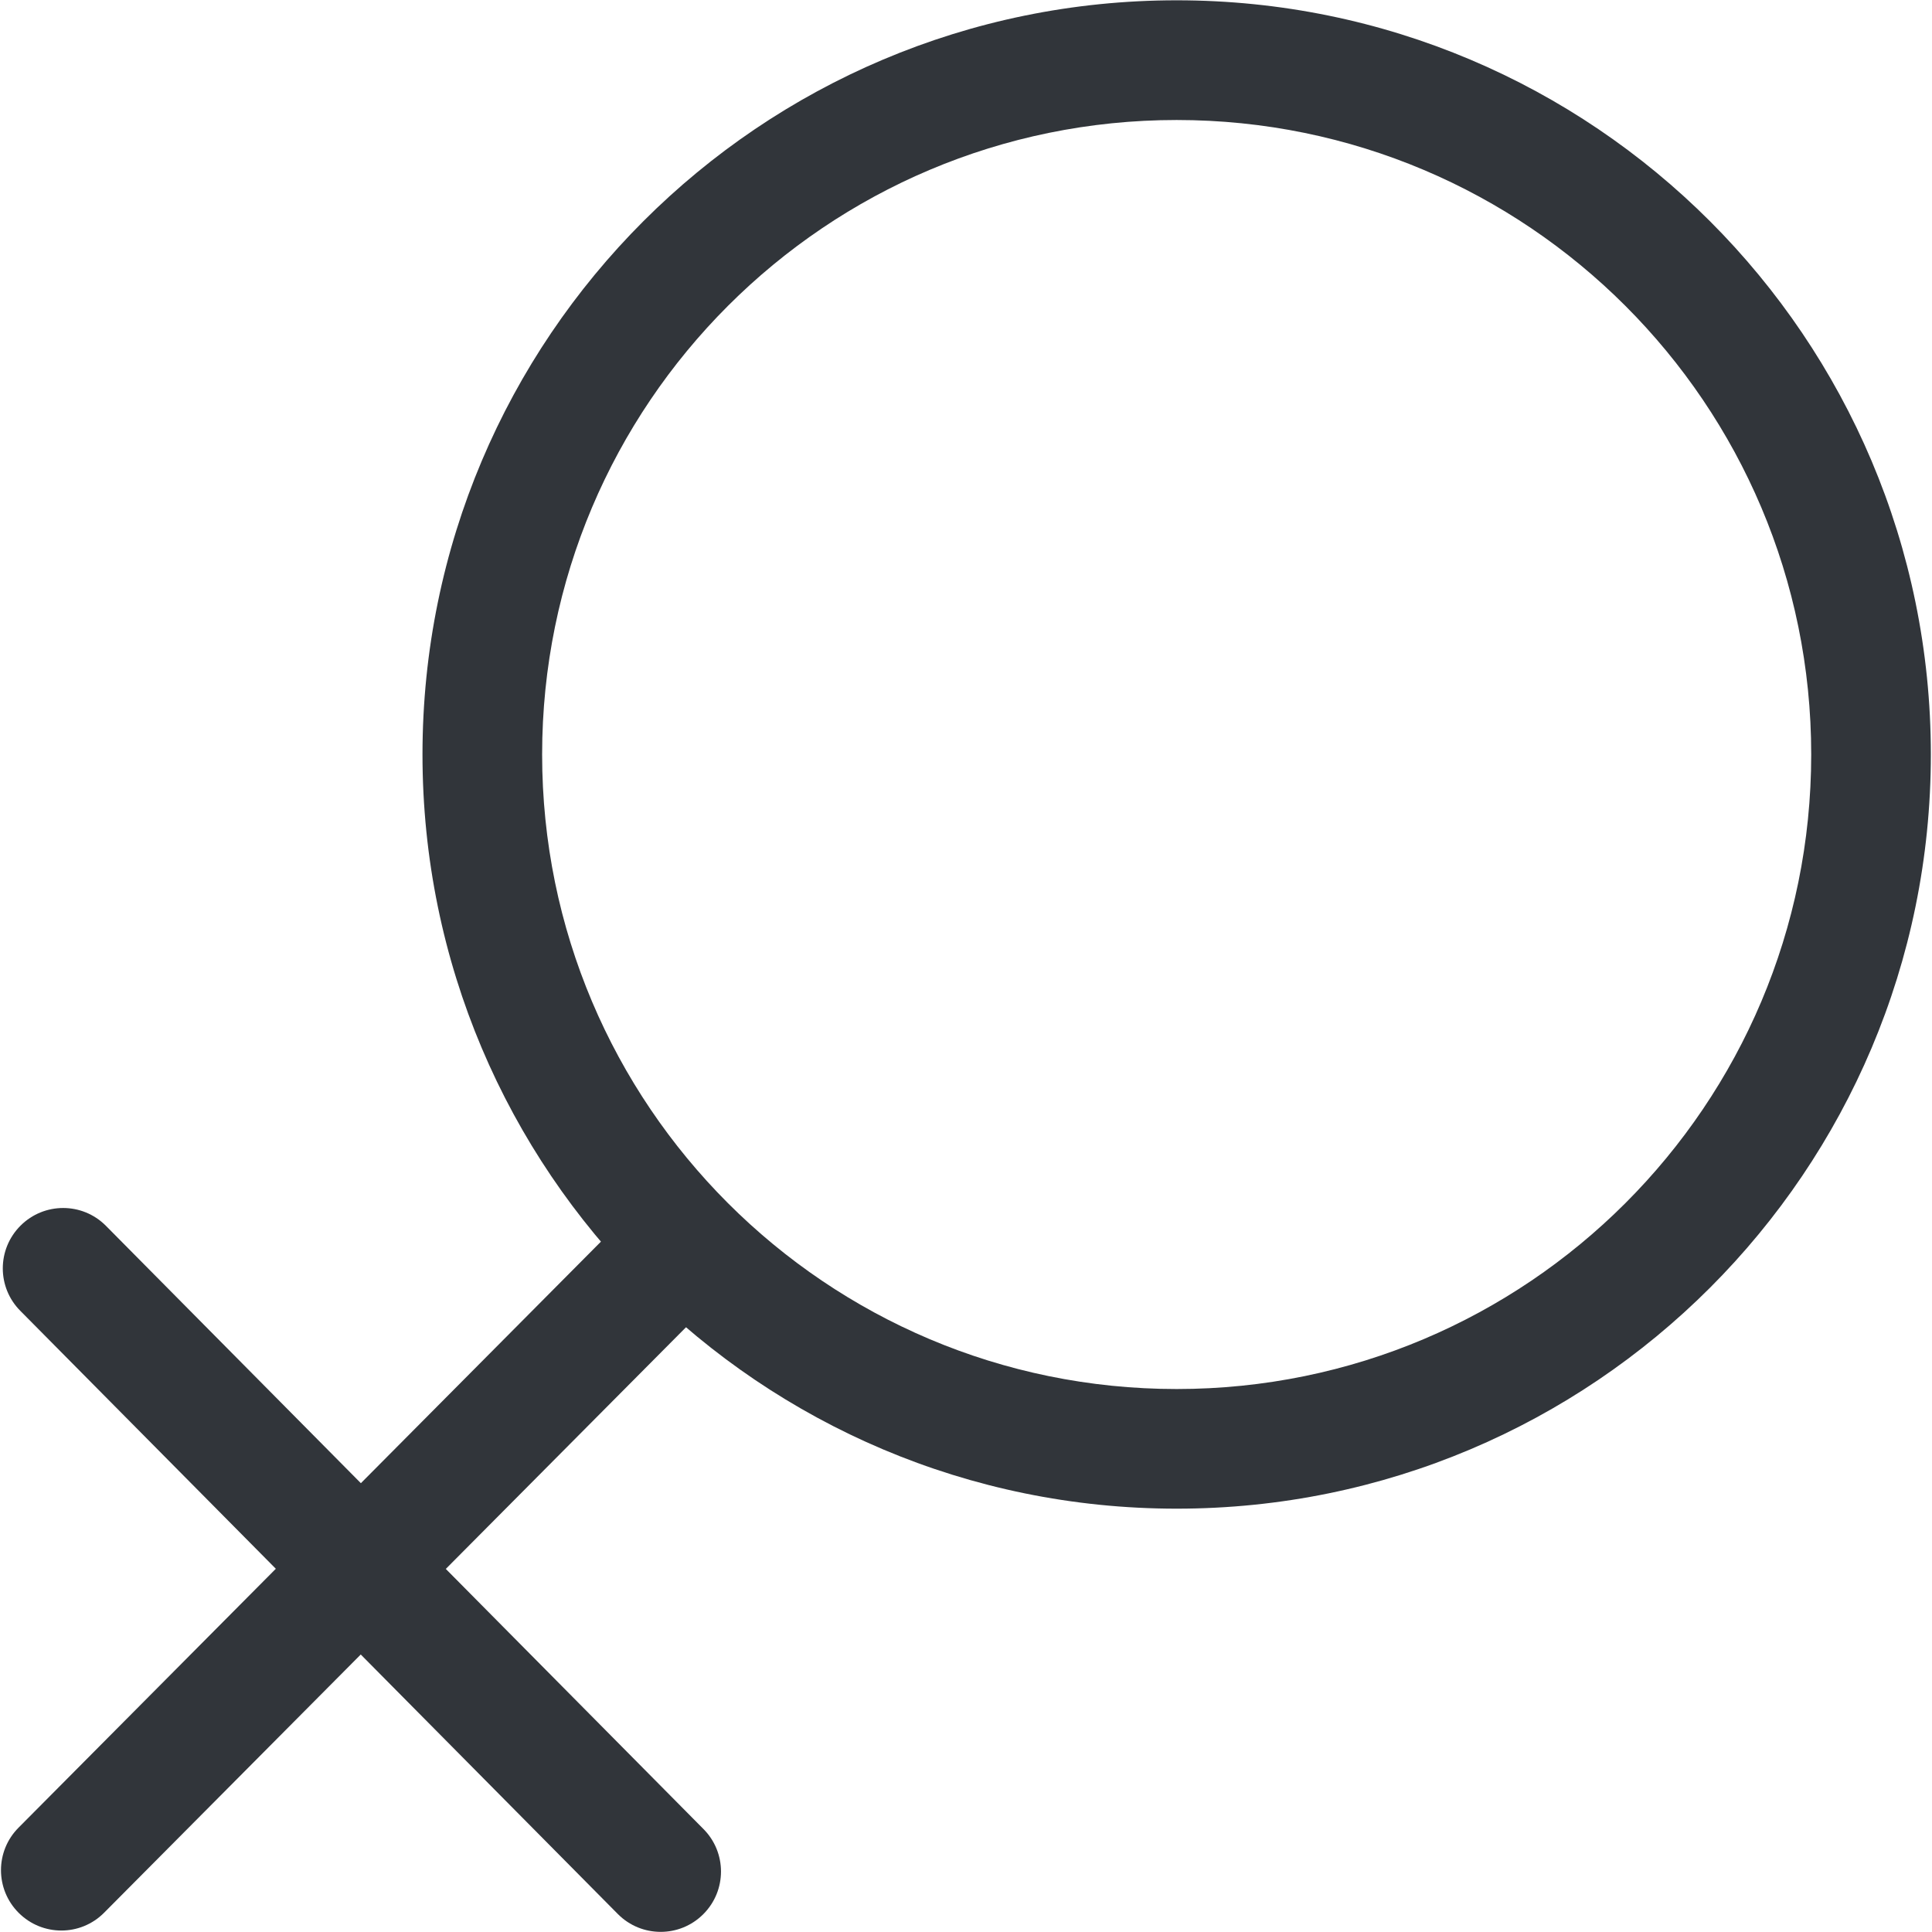 <?xml version="1.0" encoding="UTF-8" standalone="no"?>
<!-- Created with Inkscape (http://www.inkscape.org/) -->

<svg
   xmlns:dc="http://purl.org/dc/elements/1.1/"
   xmlns:cc="http://creativecommons.org/ns#"
   xmlns:rdf="http://www.w3.org/1999/02/22-rdf-syntax-ns#"
   xmlns:svg="http://www.w3.org/2000/svg"
   xmlns="http://www.w3.org/2000/svg"
   xmlns:sodipodi="http://sodipodi.sourceforge.net/DTD/sodipodi-0.dtd"
   xmlns:inkscape="http://www.inkscape.org/namespaces/inkscape"
   width="48"
   height="48"
   id="svg6050"
   version="1.1"
   inkscape:version="0.91 r13725"
   viewBox="0 0 48 48"
   sodipodi:docname="female_sign.svg">
  <defs
     id="defs6052" />
  <sodipodi:namedview
     id="base"
     pagecolor="#ffffff"
     bordercolor="#666666"
     borderopacity="1.0"
     inkscape:pageopacity="0.0"
     inkscape:pageshadow="2"
     inkscape:zoom="7"
     inkscape:cx="30.437678"
     inkscape:cy="23.054"
     inkscape:current-layer="layer1"
     showgrid="true"
     inkscape:grid-bbox="true"
     inkscape:document-units="px"
     inkscape:window-width="1086"
     inkscape:window-height="1001"
     inkscape:window-x="772"
     inkscape:window-y="0"
     inkscape:window-maximized="0" />
  <g
     id="layer1"
     inkscape:label="Layer 1"
     inkscape:groupmode="layer">
    <g
       id="g3646"
       transform="matrix(1.499,0,0,-1.499,0.464,47.524)">
      <path
         d="m 0,0 c 0.391,-0.391 1.024,-0.391 1.414,0 l 10.075,10.137 c 0.391,0.391 0.391,1.024 0,1.415 -0.391,0.39 -1.024,0.39 -1.414,0 L 0,1.414 C -0.391,1.024 -0.391,0.391 0,0"
         style="fill:#31353a;fill-opacity:1;fill-rule:evenodd;stroke:none"
         id="path3648"
         inkscape:connector-curvature="0" />
    </g>
    <g
       id="g3650"
       transform="matrix(1.499,0,0,-1.499,29.234,34.51)">
      <path
         d="m 0,0 c -5.808,0 -10.517,4.708 -10.517,10.517 0,5.808 4.709,10.516 10.517,10.516 5.808,0 10.517,-4.708 10.517,-10.516 C 10.517,4.708 5.808,0 0,0 m 0,23.017 c -6.904,0 -12.5,-5.597 -12.5,-12.5 0,-6.904 5.596,-12.5 12.5,-12.5 6.904,0 12.5,5.596 12.5,12.5 0,6.903 -5.596,12.5 -12.5,12.5"
         style="fill:#31353a;fill-opacity:1;fill-rule:evenodd;stroke:none"
         id="path3652"
         inkscape:connector-curvature="0" />
    </g>
    <g
       id="g3654"
       transform="matrix(1.499,0,0,-1.499,0.509,30.452)">
      <path
         d="m 0,0 c 0.391,0.391 1.024,0.391 1.414,0 l 9.903,-9.997 c 0.391,-0.39 0.391,-1.024 0,-1.414 -0.39,-0.391 -1.023,-0.391 -1.414,0 L 0,-1.414 C -0.391,-1.024 -0.391,-0.391 0,0"
         style="fill:#31353a;fill-opacity:1;fill-rule:evenodd;stroke:none"
         id="path3656"
         inkscape:connector-curvature="0" />
    </g>
  </g>
</svg>

